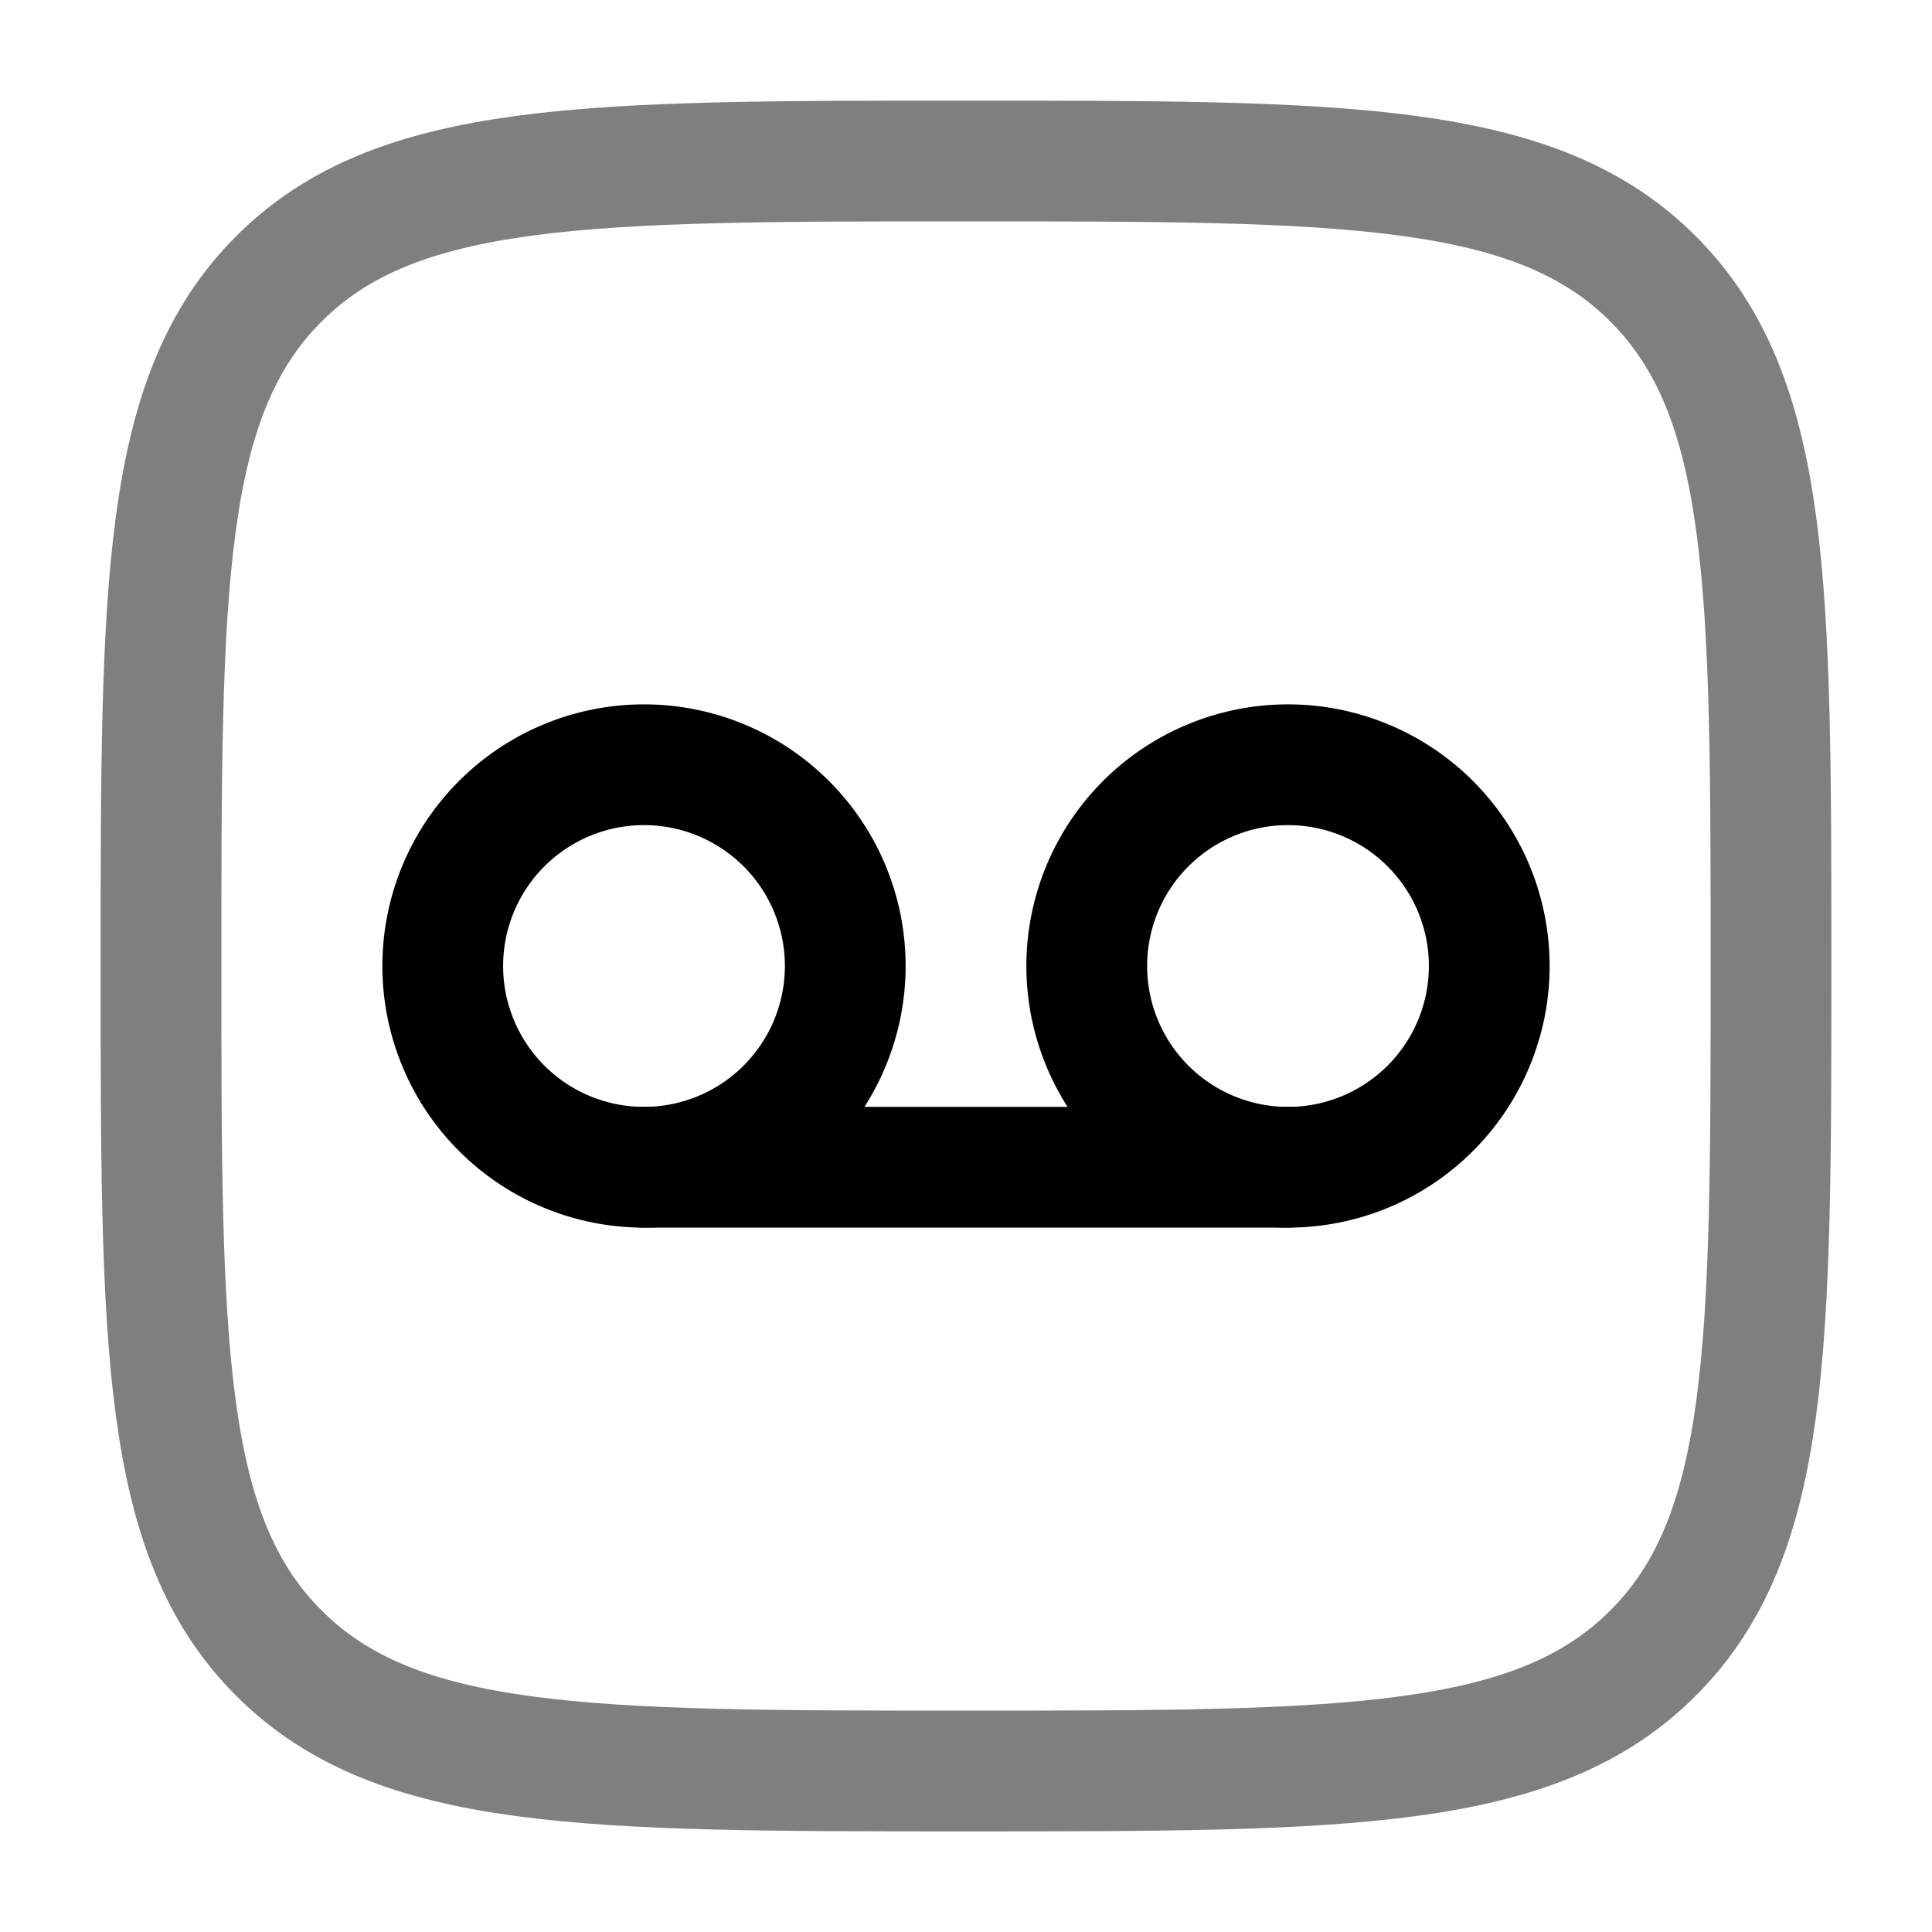 <svg xmlns="http://www.w3.org/2000/svg" width="1em" height="1em" viewBox="0 0 24 24"><g fill="none" stroke="currentColor" stroke-width="1.5"><path d="M18.5 12a2.5 2.5 0 1 1-5 0a2.5 2.5 0 0 1 5 0Zm-8 0a2.5 2.5 0 1 1-5 0a2.5 2.5 0 0 1 5 0Z"/><path stroke-linecap="round" d="M8 14.5h8"/><path d="M2 12c0-4.714 0-7.071 1.464-8.536C4.93 2 7.286 2 12 2c4.714 0 7.071 0 8.535 1.464C22 4.93 22 7.286 22 12c0 4.714 0 7.071-1.465 8.535C19.072 22 16.714 22 12 22s-7.071 0-8.536-1.465C2 19.072 2 16.714 2 12Z" opacity=".5"/></g></svg>